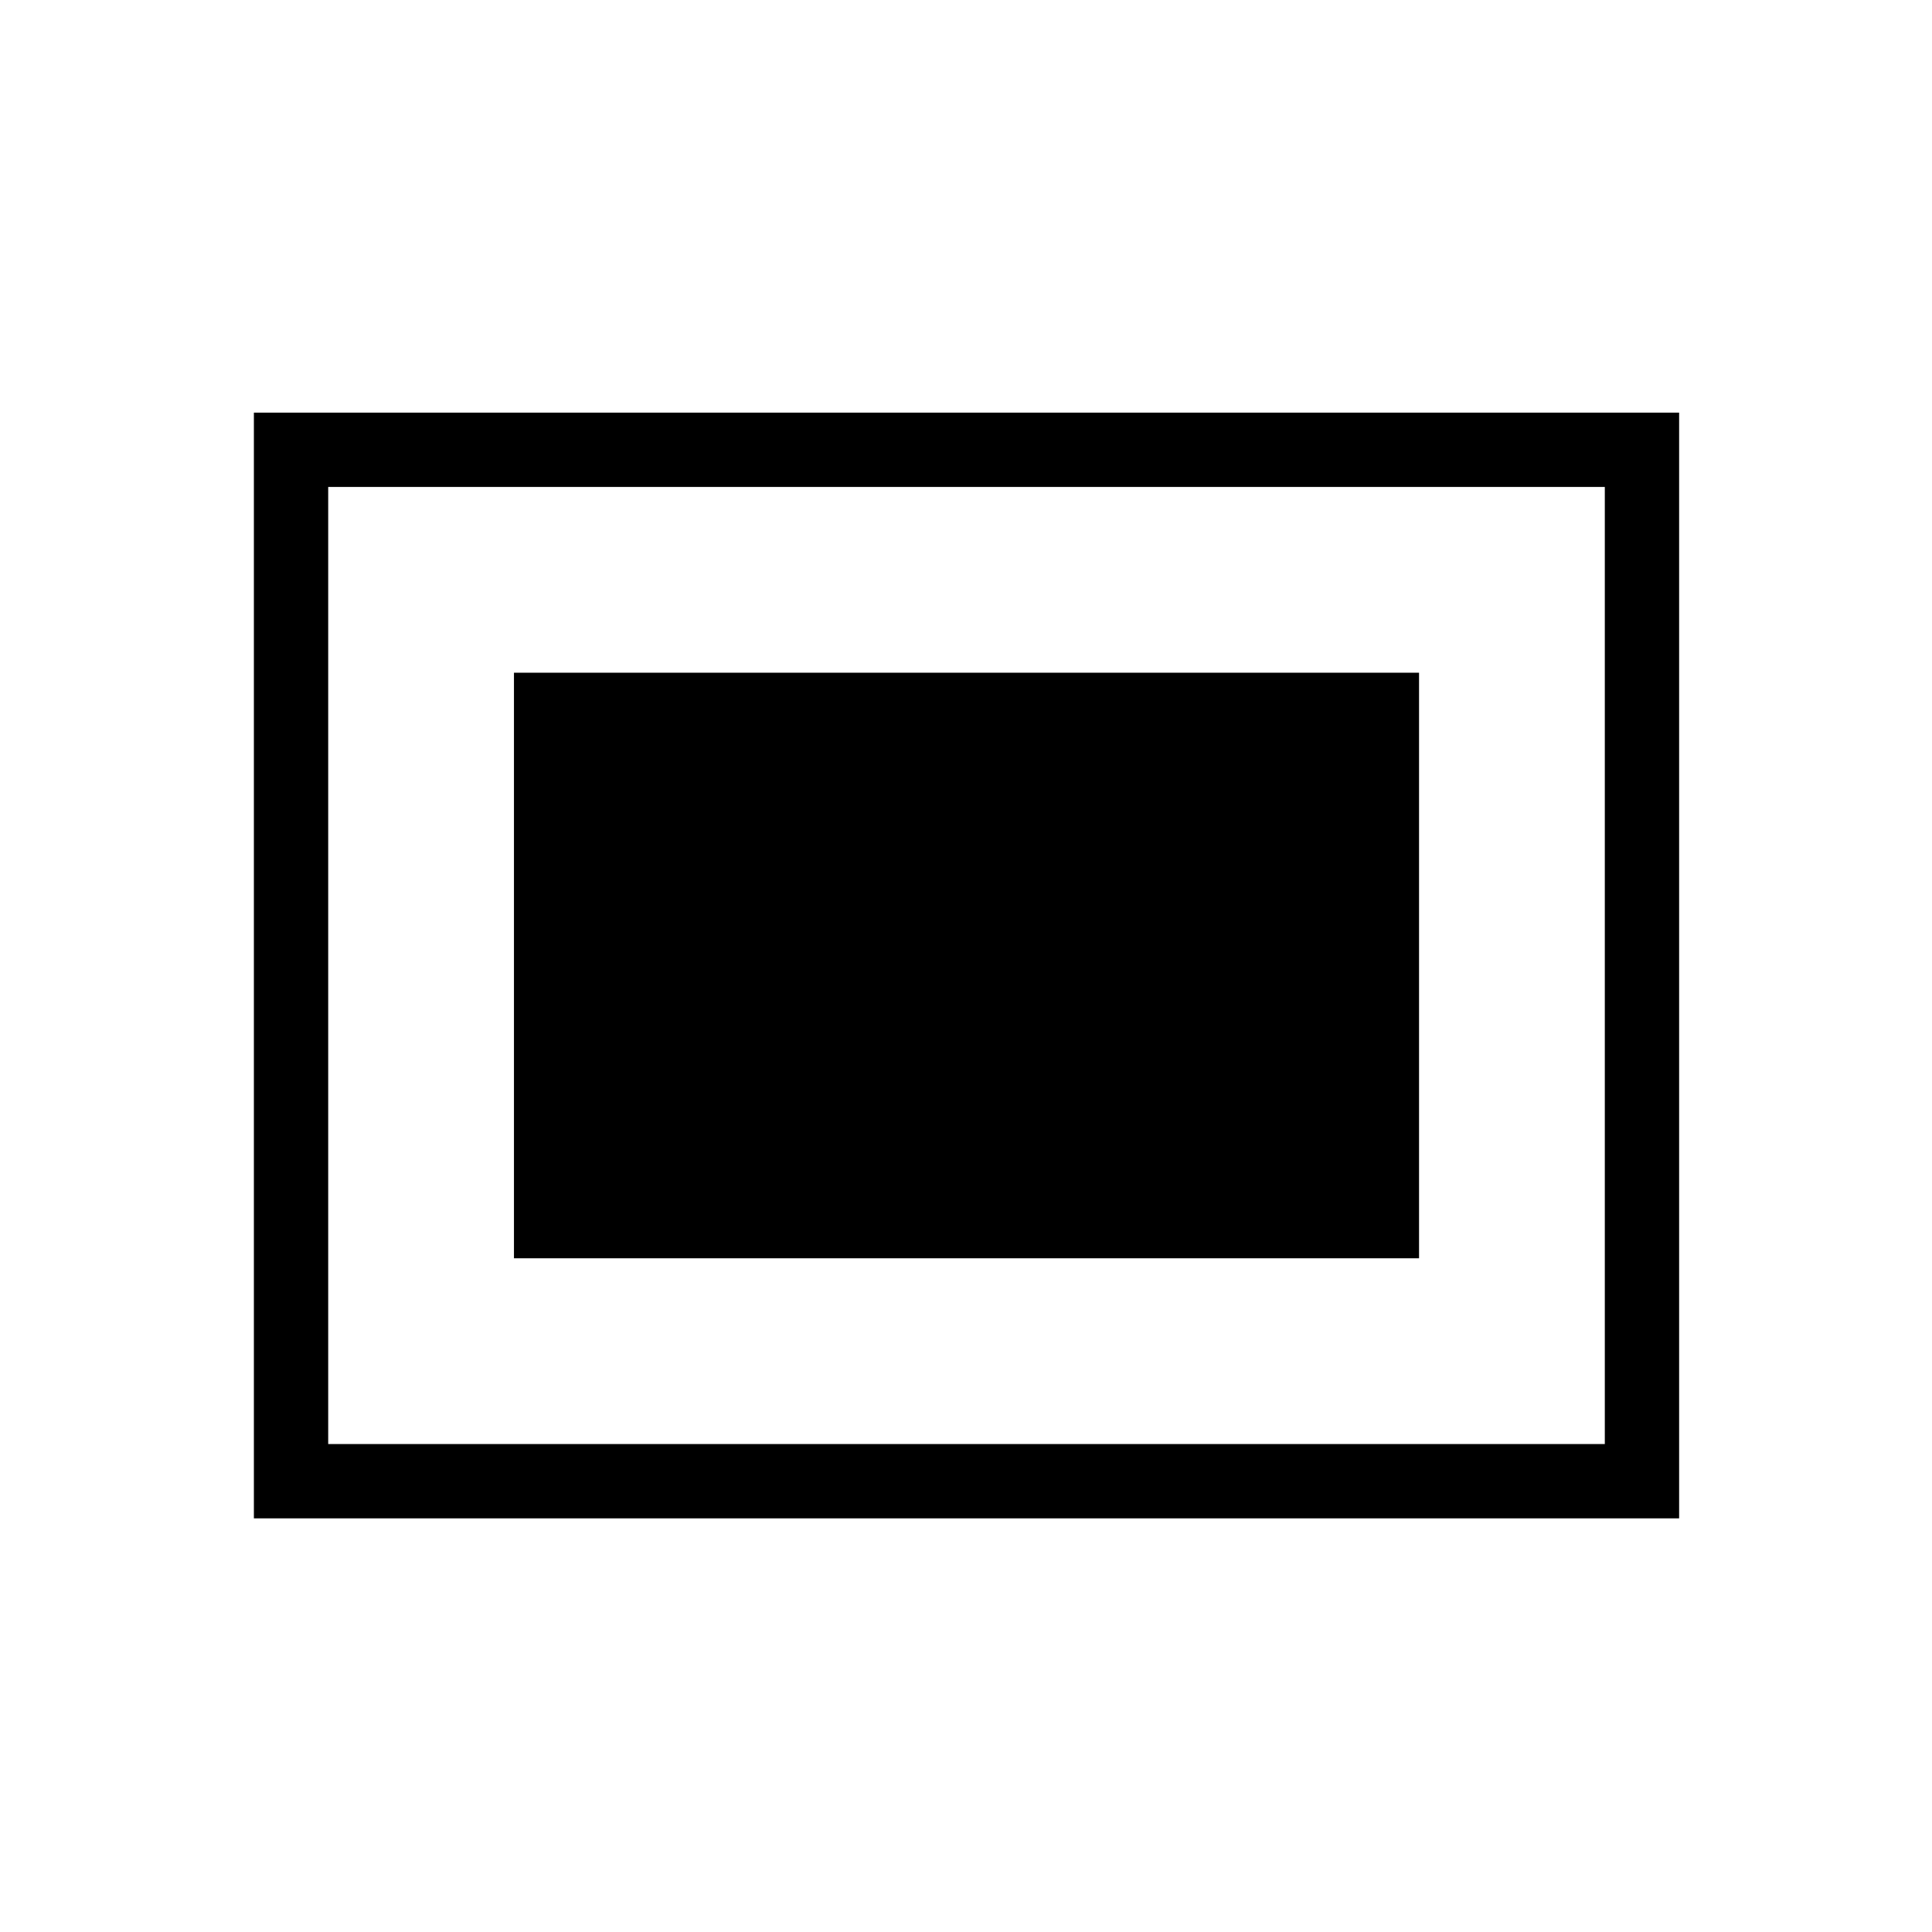 <svg xmlns="http://www.w3.org/2000/svg" height="24" viewBox="0 96 960 960" width="24"><path d="M126.154 850.462V301.038h708.192v549.424H126.154Zm36.923-36.924h634.346V337.962H163.077v475.576Zm92.308-92.307h449.73V430.269h-449.73v290.962Z"/></svg>